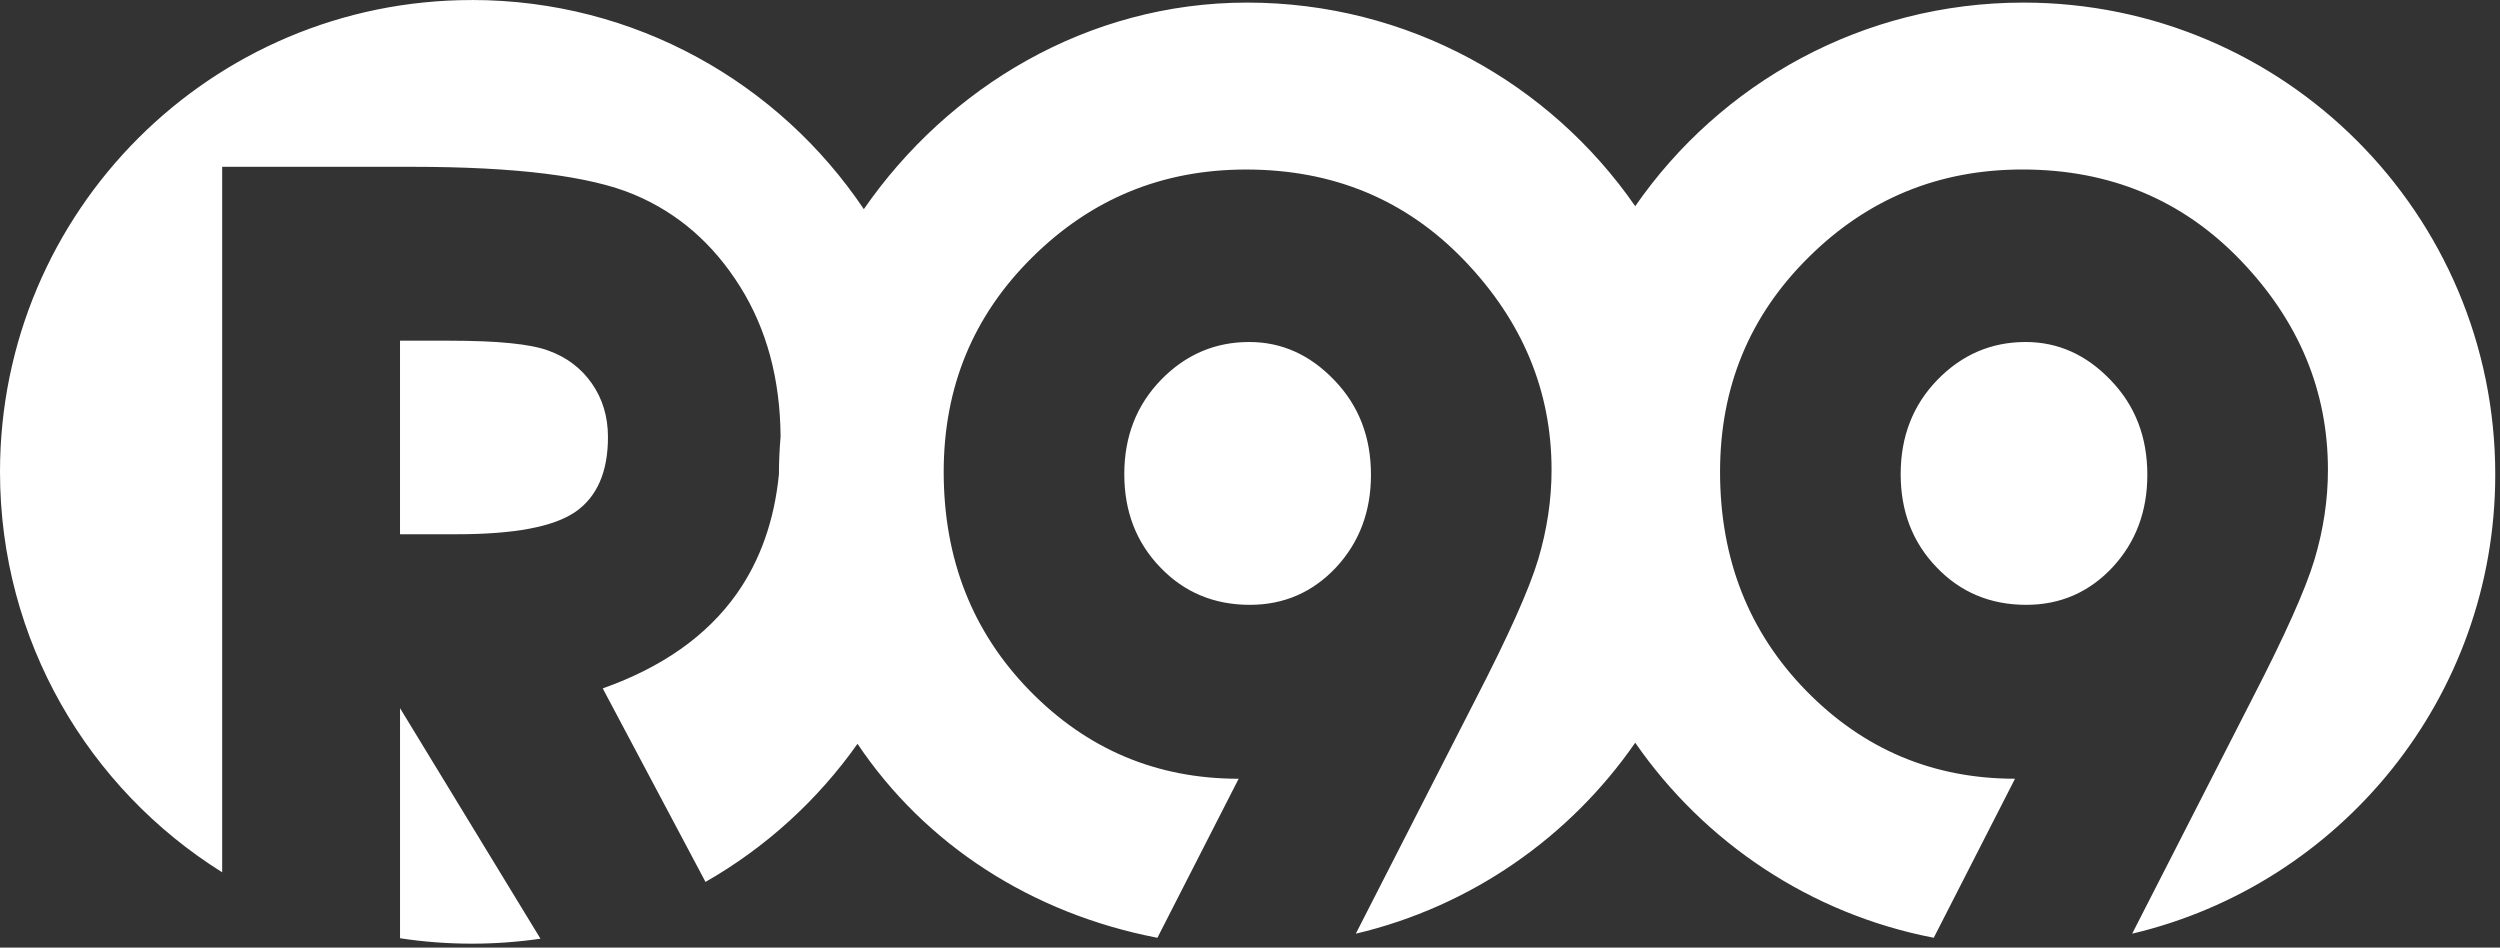 <svg width="372" height="141" viewBox="0 0 372 141" fill="none" xmlns="http://www.w3.org/2000/svg">
<rect x="0" y="0" width="372" height="141" fill="#333333" stroke="none"/>
<path fill-rule="evenodd" clip-rule="evenodd" d="M70.211 0C94.517 0 115.937 12.353 128.539 31.122C141.089 12.986 161.847 0.386 185.559 0.386C209.506 0.386 230.648 12.377 243.321 30.682C255.992 12.379 277.135 0.386 301.083 0.386C339.859 0.386 371.294 31.82 371.294 70.597C371.294 103.802 348.241 131.621 317.267 138.93L335.132 103.975C339.945 94.649 343.055 87.73 344.392 83.284C345.729 78.805 346.397 74.359 346.397 69.913C346.397 58.181 342.085 47.785 333.426 38.76C324.768 29.735 313.94 25.221 300.936 25.221C288.501 25.221 277.904 29.567 269.114 38.291C260.322 46.982 255.944 57.613 255.944 70.214C255.944 83.185 260.223 94.047 268.747 102.771C277.272 111.495 287.634 115.875 299.833 115.875L287.744 139.539C269.39 136.008 253.58 125.329 243.321 110.516C233.596 124.56 218.885 134.888 201.743 138.933L219.608 103.978C224.42 94.653 227.529 87.734 228.868 83.288C230.205 78.808 230.872 74.363 230.872 69.917C230.872 58.184 226.56 47.788 217.904 38.763C209.246 29.738 198.415 25.225 185.413 25.225C172.978 25.225 162.381 29.571 153.591 38.295C144.8 46.985 140.422 57.616 140.422 70.218C140.422 83.188 144.7 94.051 153.225 102.775C161.748 111.499 172.111 115.879 184.311 115.879L172.222 139.542C153.542 135.949 137.68 125.705 127.597 110.678C121.667 119.073 113.942 126.109 104.979 131.228L89.689 102.436C98.543 99.29 105.159 94.62 109.571 88.425C113.098 83.459 115.215 77.504 115.905 70.576C115.905 68.694 115.993 66.821 116.153 64.959C116.087 56.388 114.077 48.976 110.155 42.693C106.165 36.303 100.911 31.697 94.327 28.941C87.775 26.183 76.749 24.821 61.309 24.821H33.059V129.796C13.209 117.392 0 95.349 0 70.216C0 31.44 31.433 0.005 70.209 0.005L70.211 0ZM301.505 89.999C306.587 89.999 310.865 88.127 314.342 84.417C317.785 80.706 319.523 76.127 319.523 70.645C319.523 65.03 317.718 60.349 314.075 56.573C310.464 52.795 306.254 50.89 301.406 50.89C296.324 50.89 291.946 52.761 288.302 56.505C284.659 60.249 282.82 64.928 282.82 70.546C282.82 76.095 284.591 80.706 288.168 84.417C291.711 88.127 296.157 89.999 301.505 89.999ZM185.981 89.999C191.062 89.999 195.341 88.127 198.818 84.417C202.261 80.706 203.999 76.127 203.999 70.645C203.999 65.03 202.193 60.349 198.551 56.573C194.94 52.795 190.729 50.89 185.881 50.89C180.8 50.89 176.422 52.761 172.777 56.505C169.135 60.249 167.295 64.928 167.295 70.546C167.295 76.095 169.067 80.706 172.644 84.417C176.187 88.127 180.633 89.999 185.981 89.999ZM80.42 139.678C77.087 140.164 73.679 140.418 70.211 140.418C66.579 140.418 63.009 140.142 59.525 139.61V105.376L80.42 139.676V139.678ZM59.525 79.496H67.957C76.519 79.496 82.389 78.394 85.633 76.156C88.843 73.918 90.465 70.22 90.465 65.032C90.465 61.983 89.653 59.324 88.065 57.054C86.475 54.783 84.335 53.162 81.643 52.188C78.983 51.182 74.053 50.696 66.885 50.696H59.523V79.496H59.525Z" fill="white"/>
</svg>
